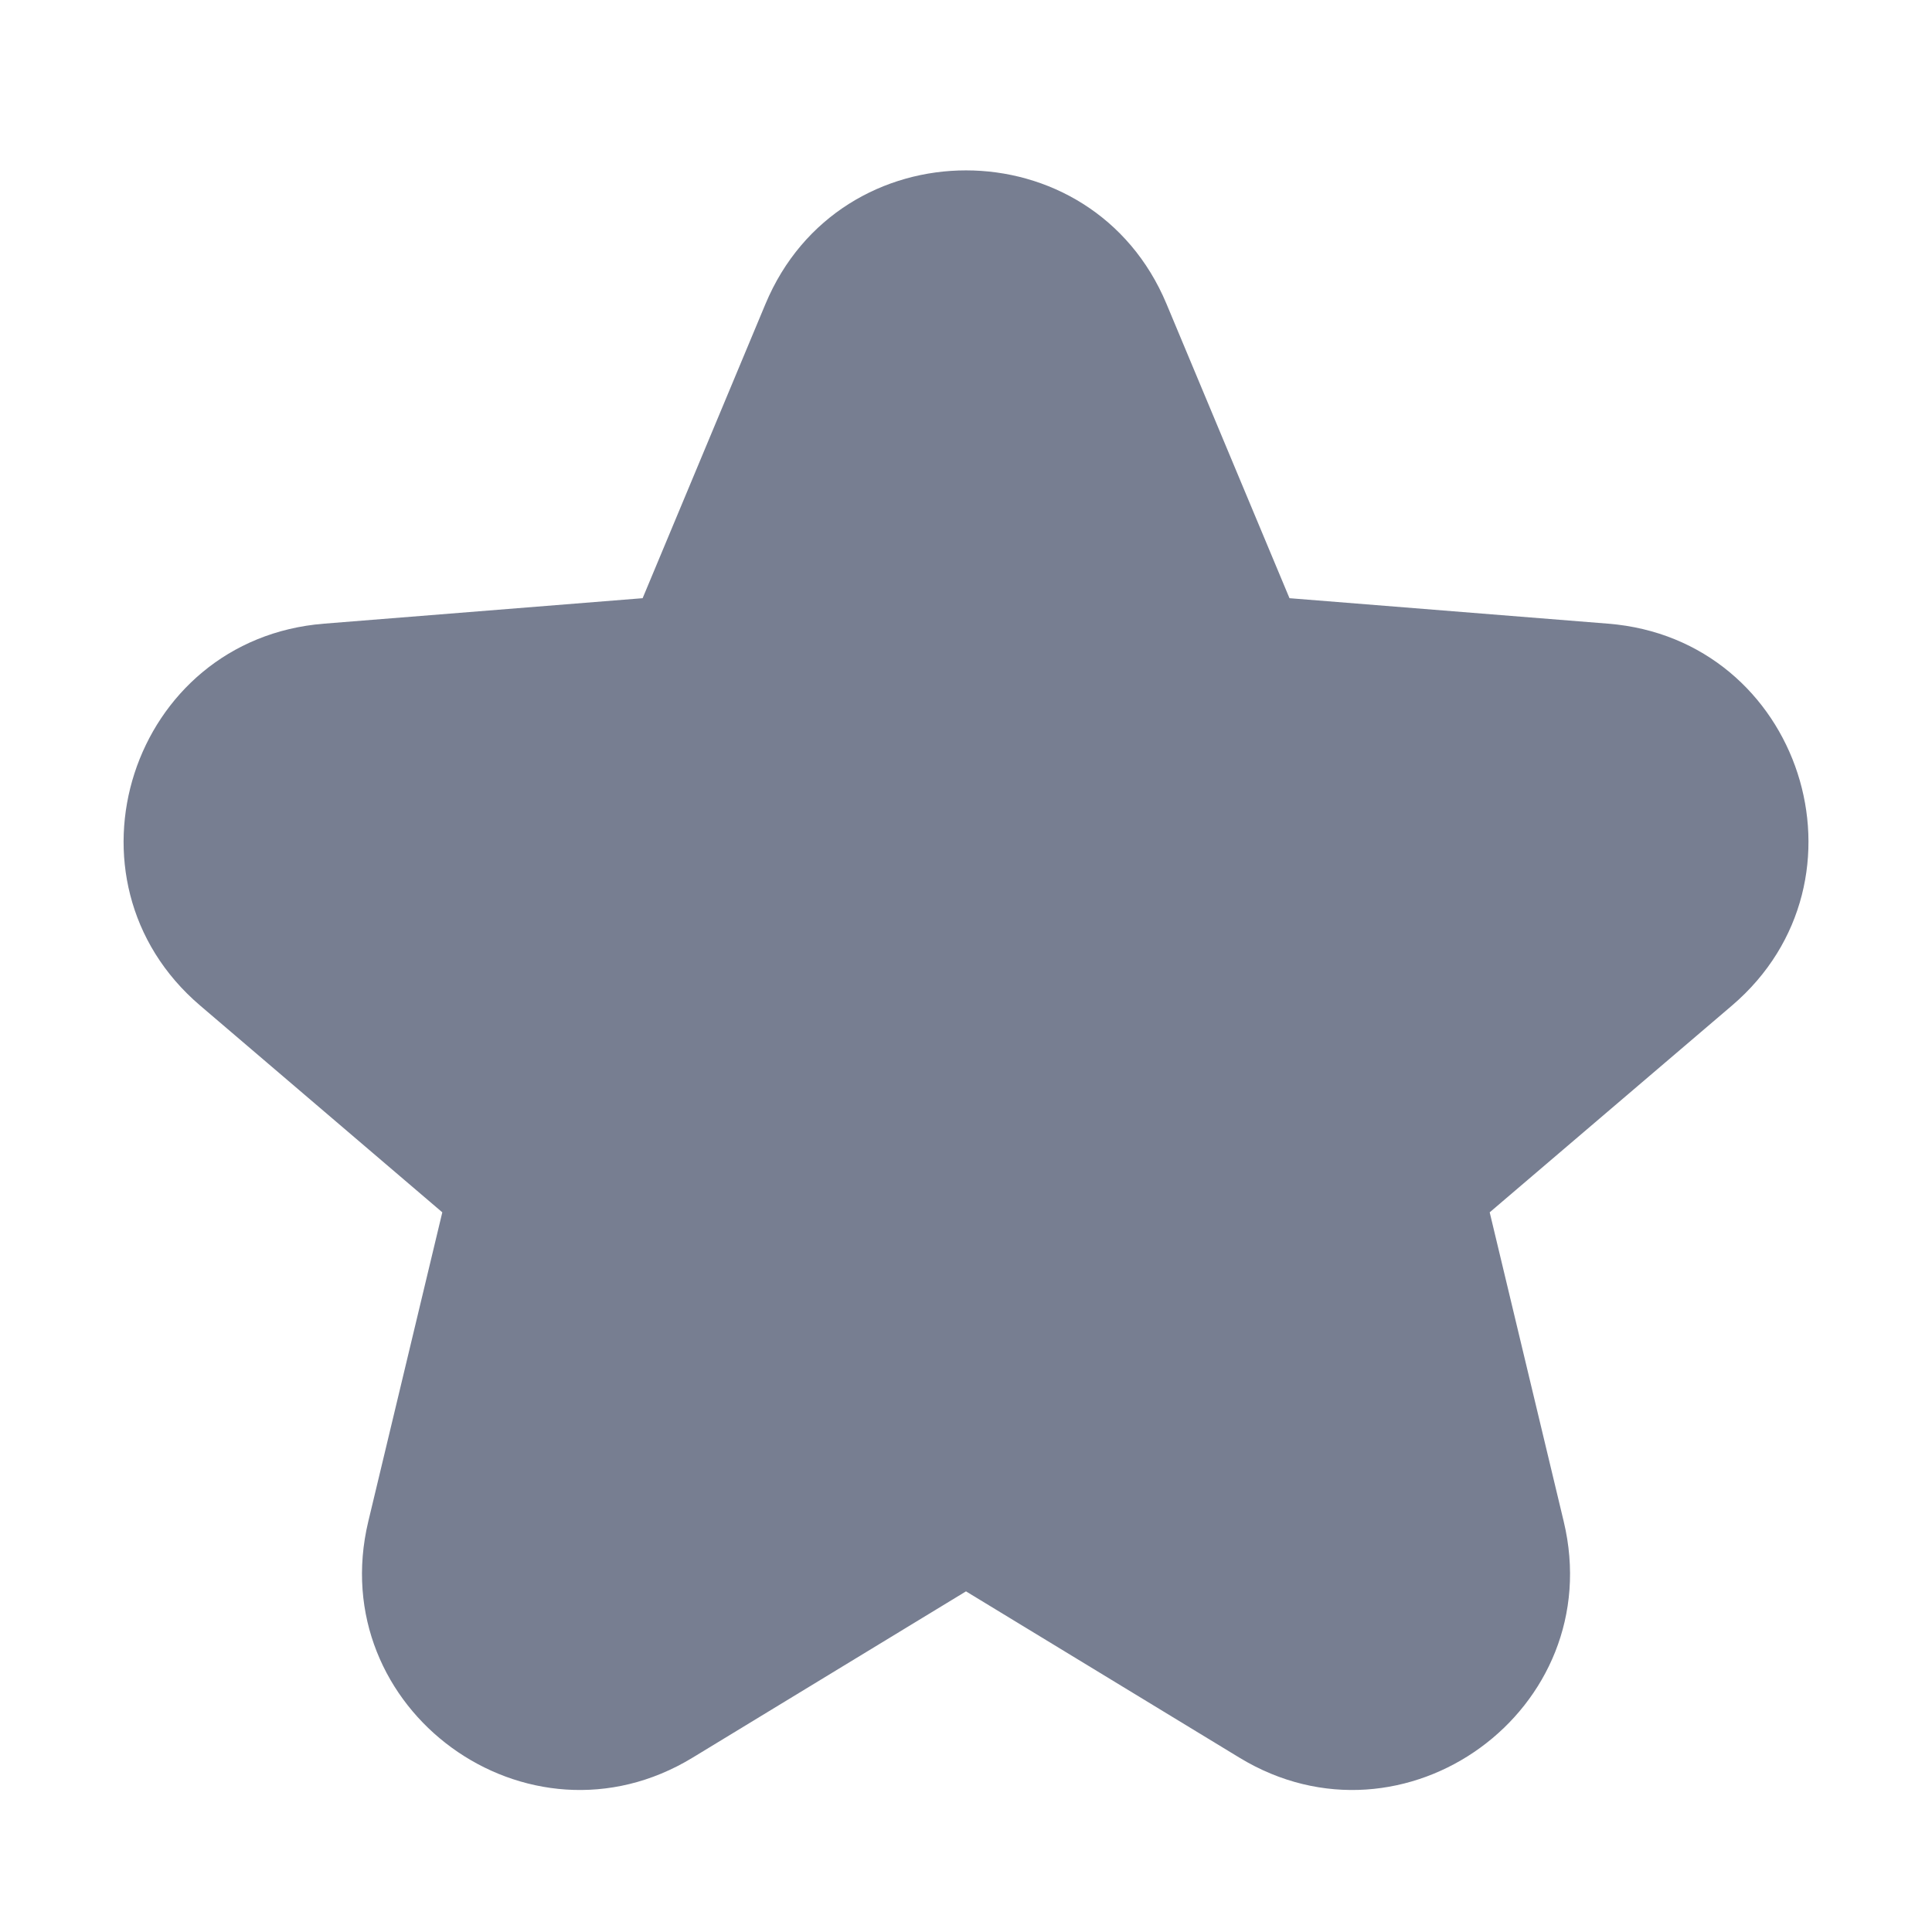 <svg width="16" height="16" viewBox="0 0 16 16" fill="none" xmlns="http://www.w3.org/2000/svg">
<path fillRule="evenodd" clipRule="evenodd" d="M6.348 5.956C6.281 6.117 6.129 6.227 5.955 6.241L2.789 6.494C2.375 6.527 2.207 7.044 2.523 7.314L4.933 9.37C5.066 9.484 5.124 9.663 5.084 9.834L4.347 12.91C4.25 13.314 4.689 13.633 5.043 13.418L7.758 11.766C7.907 11.675 8.094 11.675 8.243 11.766L10.957 13.418C11.312 13.633 11.75 13.314 11.653 12.91L10.917 9.834C10.876 9.663 10.934 9.484 11.068 9.37L13.477 7.314C13.793 7.044 13.626 6.527 13.212 6.494L10.045 6.241C9.871 6.227 9.719 6.117 9.652 5.956L8.431 3.031C8.271 2.649 7.729 2.649 7.57 3.031L6.348 5.956ZM10.679 4.954L9.661 2.518C9.045 1.042 6.955 1.042 6.339 2.518L5.322 4.954L2.683 5.165C1.085 5.292 0.438 7.288 1.658 8.328L3.663 10.04L3.05 12.6C2.678 14.156 4.369 15.388 5.736 14.556L8 13.179L10.264 14.556C11.631 15.388 13.323 14.156 12.95 12.6L12.337 10.04L14.343 8.328C15.562 7.288 14.916 5.292 13.318 5.165L10.679 4.954Z" fill="#777E91"/>
</svg>
